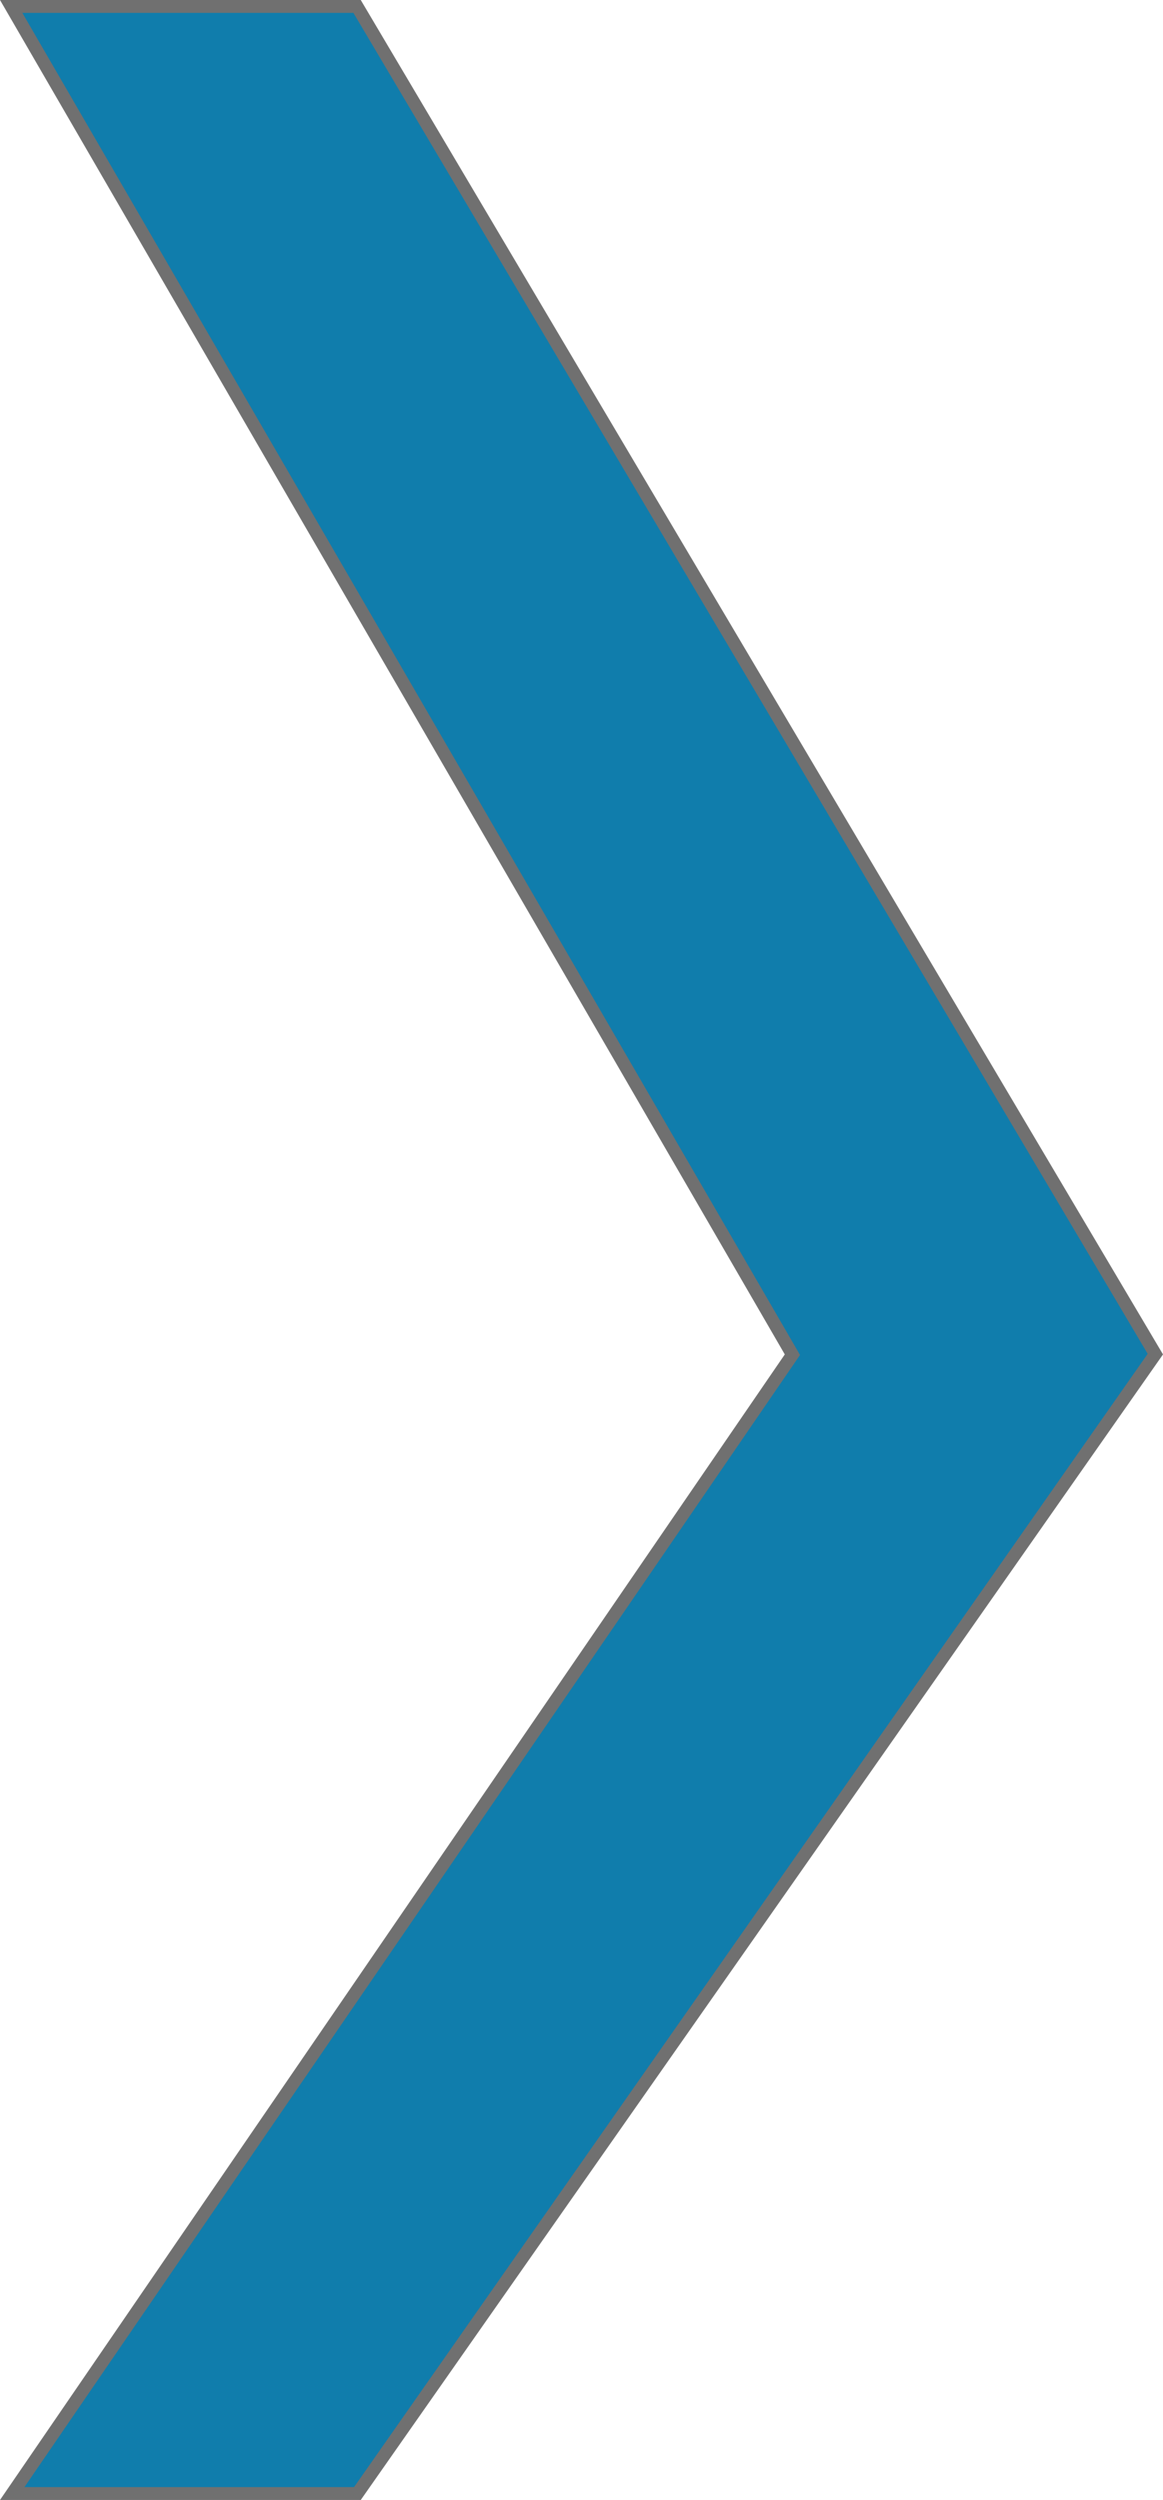 <svg xmlns="http://www.w3.org/2000/svg" width="90.267" height="194" viewBox="0 0 90.267 194"><defs><style>.a{fill:#107dac;}.b,.c{stroke:none;}.c{fill:#707070;}</style></defs><g class="a"><path class="b" d="M 27.74 193.5 L 0.949 193.5 L 61.324 105.386 L 61.502 105.126 L 61.344 104.853 L 0.868 0.5 L 27.715 0.5 L 89.673 105.081 L 27.74 193.5 Z"/><path class="c" d="M 1.735 1 L 61.777 104.602 L 62.093 105.148 L 61.736 105.669 L 1.897 193 L 27.48 193 L 89.078 105.059 L 27.43 1 L 1.735 1 M 0 0 L 28 0 L 90.267 105.104 L 28 194 L 0 194 L 60.912 105.104 L 0 0 Z"/></g></svg>